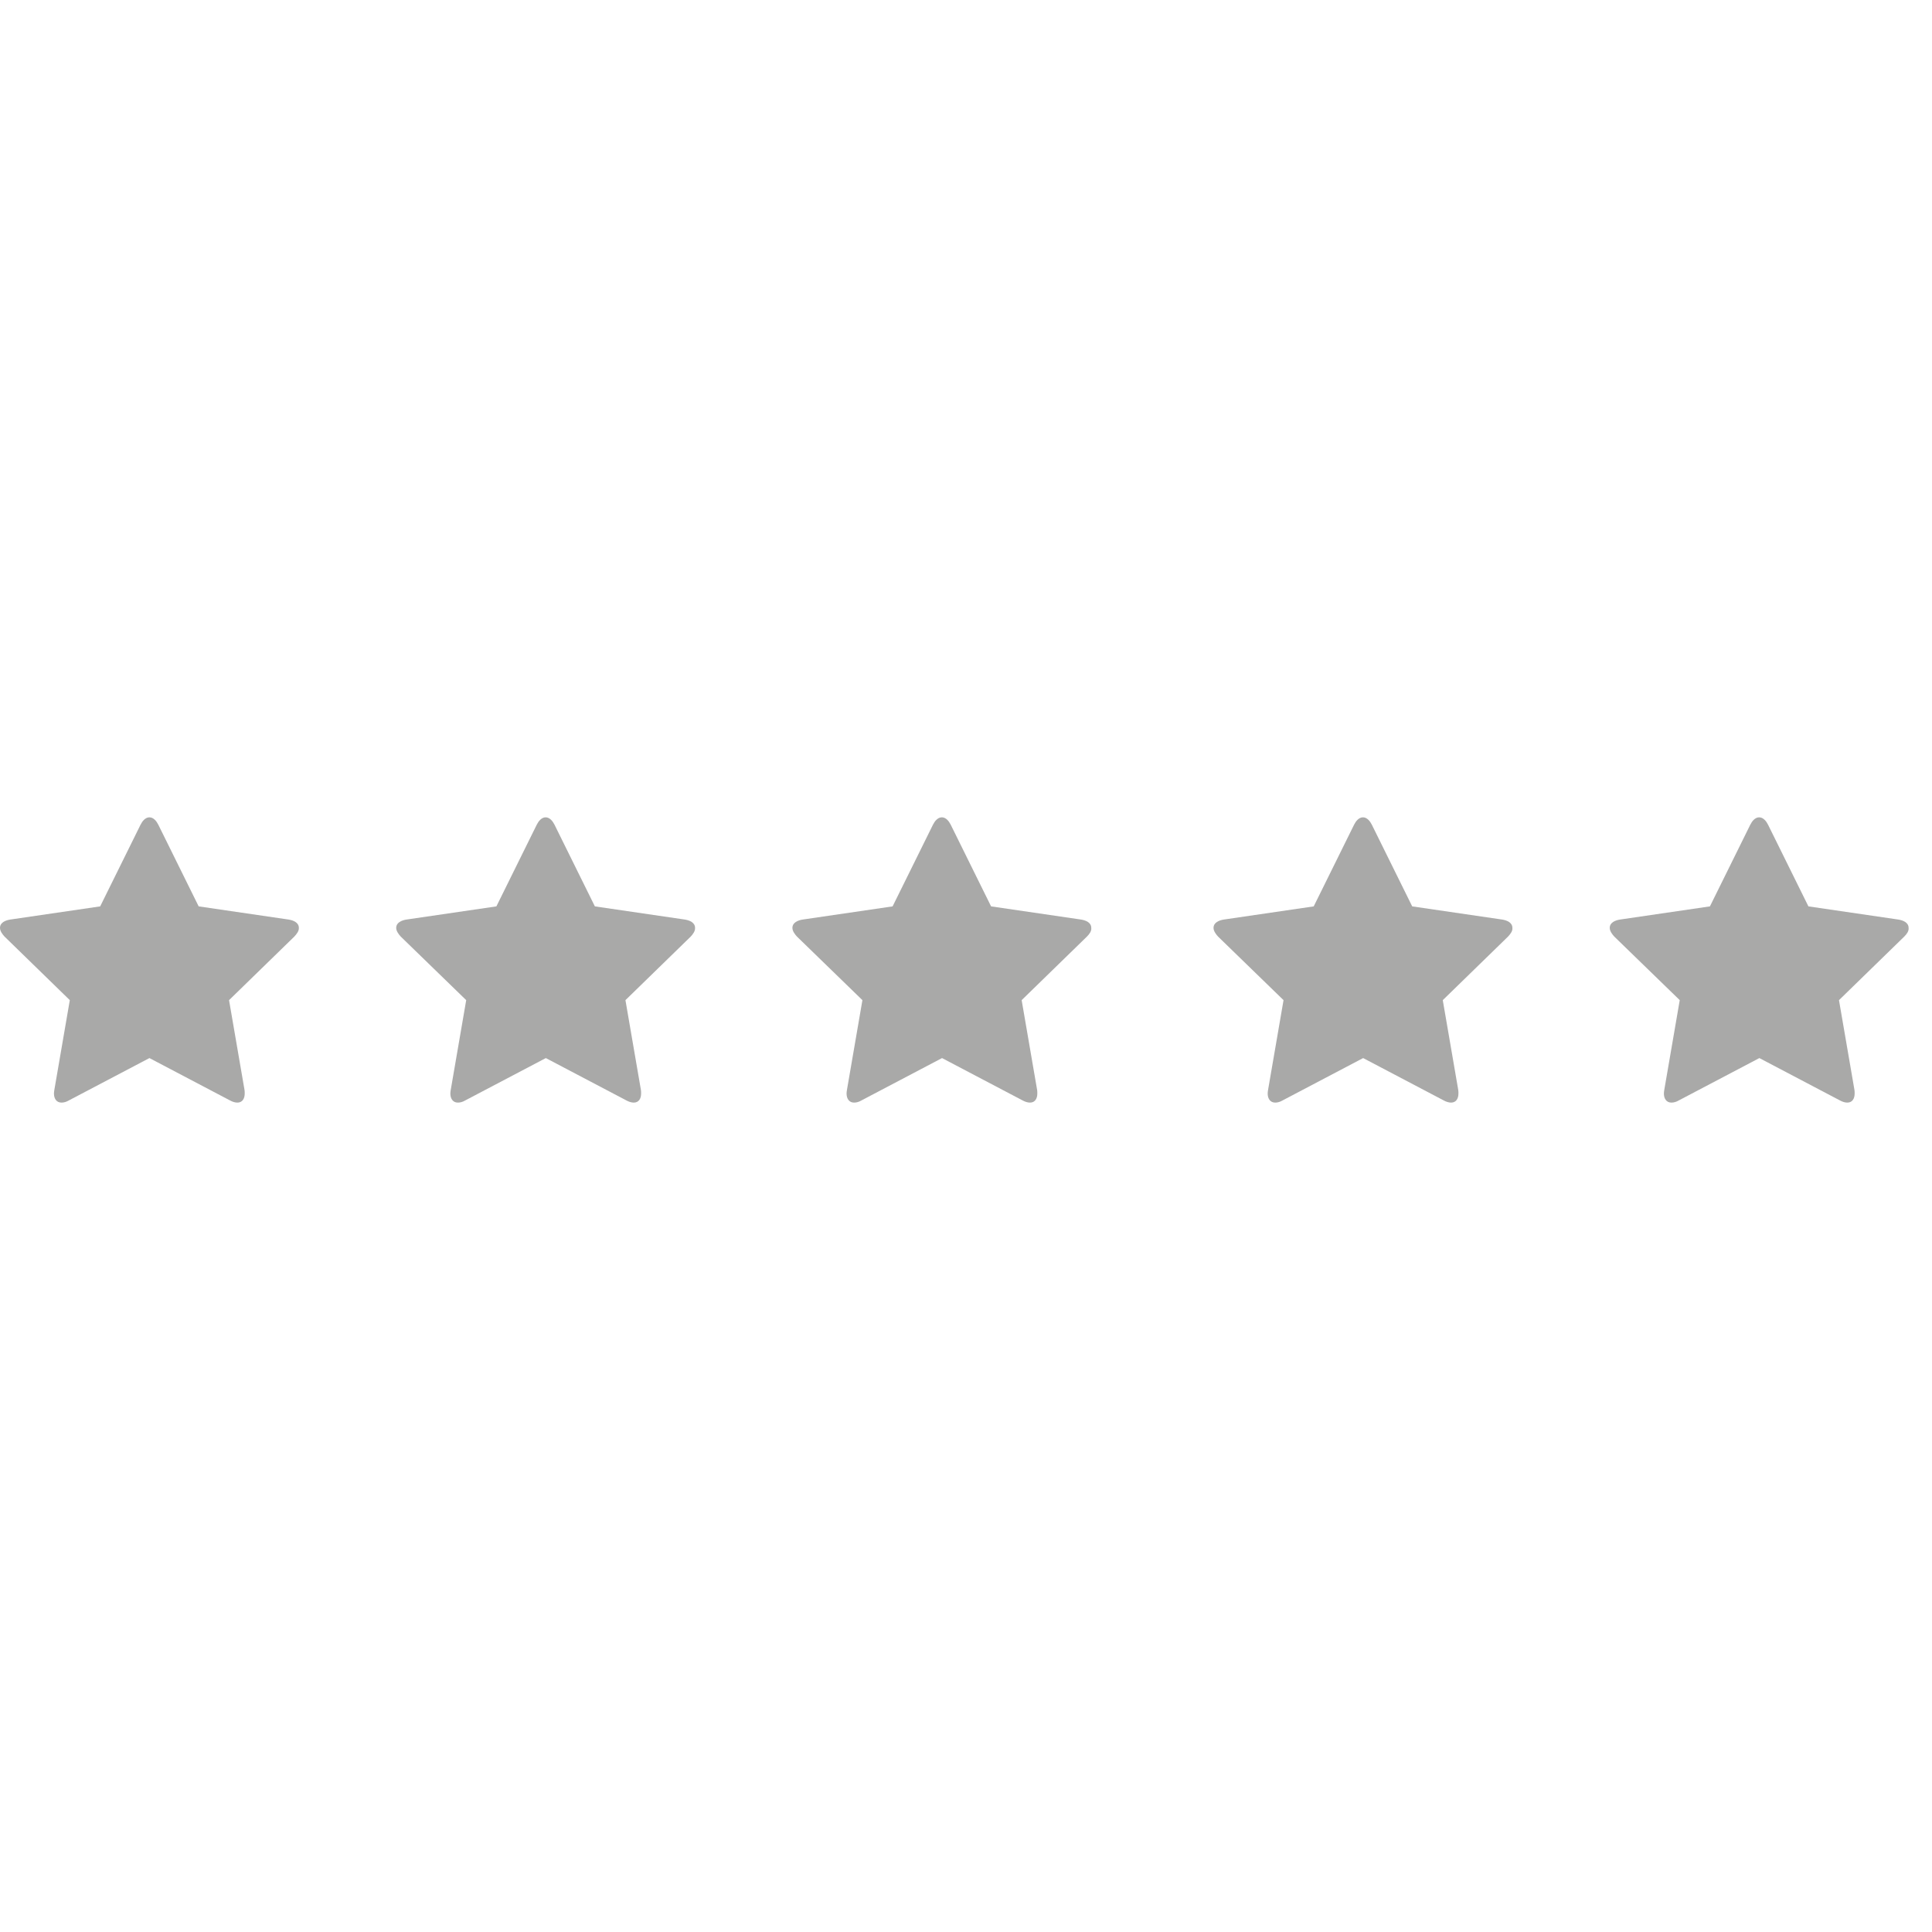 <?xml version="1.0" encoding="utf-8"?>
<!-- Generator: Adobe Illustrator 21.0.2, SVG Export Plug-In . SVG Version: 6.00 Build 0)  -->
<svg version="1.1" id="Layer_1" xmlns="http://www.w3.org/2000/svg" xmlns:xlink="http://www.w3.org/1999/xlink" x="0px" y="0px"
	 viewBox="0 0 1024 1024" style="enable-background:new 0 0 1024 1024;" xml:space="preserve">
<style type="text/css">
	.st0{enable-background:new    ;}
	.st1{fill:#A9A9A8;}
</style>
<g class="st0">
	<path class="st1" d="M156,496.4l-34.6,33.7l8.2,47.6c0.1,0.7,0.1,1.2,0.1,1.9c0,2.5-1.1,4.8-3.9,4.8c-1.3,0-2.7-0.5-3.8-1.1
		l-42.8-22.5l-42.8,22.5c-1.2,0.7-2.5,1.1-3.8,1.1c-2.8,0-4-2.3-4-4.8c0-0.7,0.1-1.2,0.2-1.9l8.2-47.6L2.4,496.4
		c-1.1-1.2-2.4-2.9-2.4-4.6c0-2.9,3-4,5.3-4.4l47.8-7l21.4-43.3c0.9-1.8,2.5-3.9,4.7-3.9s3.8,2.1,4.7,3.9l21.4,43.3l47.8,7
		c2.3,0.4,5.3,1.5,5.3,4.4C158.5,493.5,157.2,495.1,156,496.4z"/>
</g>
<g class="st0">
	<path class="st1" d="M366.1,496.4l-34.6,33.7l8.2,47.6c0.1,0.7,0.1,1.2,0.1,1.9c0,2.5-1.1,4.8-3.9,4.8c-1.3,0-2.7-0.5-3.8-1.1
		l-42.8-22.5l-42.8,22.5c-1.2,0.7-2.5,1.1-3.8,1.1c-2.8,0-4-2.3-4-4.8c0-0.7,0.1-1.2,0.2-1.9l8.2-47.6l-34.7-33.7
		c-1.1-1.2-2.4-2.9-2.4-4.6c0-2.9,3-4,5.3-4.4l47.8-7l21.4-43.3c0.9-1.8,2.5-3.9,4.7-3.9s3.8,2.1,4.7,3.9l21.4,43.3l47.8,7
		c2.3,0.4,5.3,1.5,5.3,4.4C368.5,493.5,367.3,495.1,366.1,496.4z"/>
</g>
<g class="st0">
	<path class="st1" d="M576.1,496.4l-34.6,33.7l8.2,47.6c0.1,0.7,0.1,1.2,0.1,1.9c0,2.5-1.1,4.8-3.9,4.8c-1.3,0-2.7-0.5-3.8-1.1
		l-42.8-22.5l-42.8,22.5c-1.2,0.7-2.5,1.1-3.8,1.1c-2.8,0-4-2.3-4-4.8c0-0.7,0.1-1.2,0.2-1.9l8.2-47.6l-34.7-33.7
		c-1.1-1.2-2.4-2.9-2.4-4.6c0-2.9,3-4,5.3-4.4l47.8-7l21.4-43.3c0.9-1.8,2.5-3.9,4.7-3.9s3.8,2.1,4.7,3.9l21.4,43.3l47.8,7
		c2.3,0.4,5.3,1.5,5.3,4.4C578.6,493.5,577.4,495.1,576.1,496.4z"/>
</g>
<g class="st0">
	<path class="st1" d="M799.3,496.4l-34.6,33.7l8.2,47.6c0.1,0.7,0.1,1.2,0.1,1.9c0,2.5-1.1,4.8-3.9,4.8c-1.3,0-2.7-0.5-3.8-1.1
		l-42.8-22.5l-42.8,22.5c-1.2,0.7-2.5,1.1-3.8,1.1c-2.8,0-4-2.3-4-4.8c0-0.7,0.1-1.2,0.2-1.9l8.2-47.6l-34.7-33.7
		c-1.1-1.2-2.4-2.9-2.4-4.6c0-2.9,3-4,5.3-4.4l47.8-7l21.4-43.3c0.9-1.8,2.5-3.9,4.7-3.9s3.8,2.1,4.7,3.9l21.4,43.3l47.8,7
		c2.3,0.4,5.3,1.5,5.3,4.4C801.8,493.5,800.5,495.1,799.3,496.4z"/>
</g>
<g class="st0">
	<path class="st1" d="M1009.3,496.4l-34.6,33.7l8.2,47.6c0.1,0.7,0.1,1.2,0.1,1.9c0,2.5-1.1,4.8-3.9,4.8c-1.3,0-2.7-0.5-3.8-1.1
		l-42.8-22.5l-42.8,22.5c-1.2,0.7-2.5,1.1-3.8,1.1c-2.8,0-4-2.3-4-4.8c0-0.7,0.1-1.2,0.2-1.9l8.2-47.6l-34.7-33.7
		c-1.1-1.2-2.4-2.9-2.4-4.6c0-2.9,3-4,5.3-4.4l47.8-7l21.4-43.3c0.9-1.8,2.5-3.9,4.7-3.9s3.8,2.1,4.7,3.9l21.4,43.3l47.8,7
		c2.3,0.4,5.3,1.5,5.3,4.4C1011.8,493.5,1010.6,495.1,1009.3,496.4z"/>
</g>
</svg>

